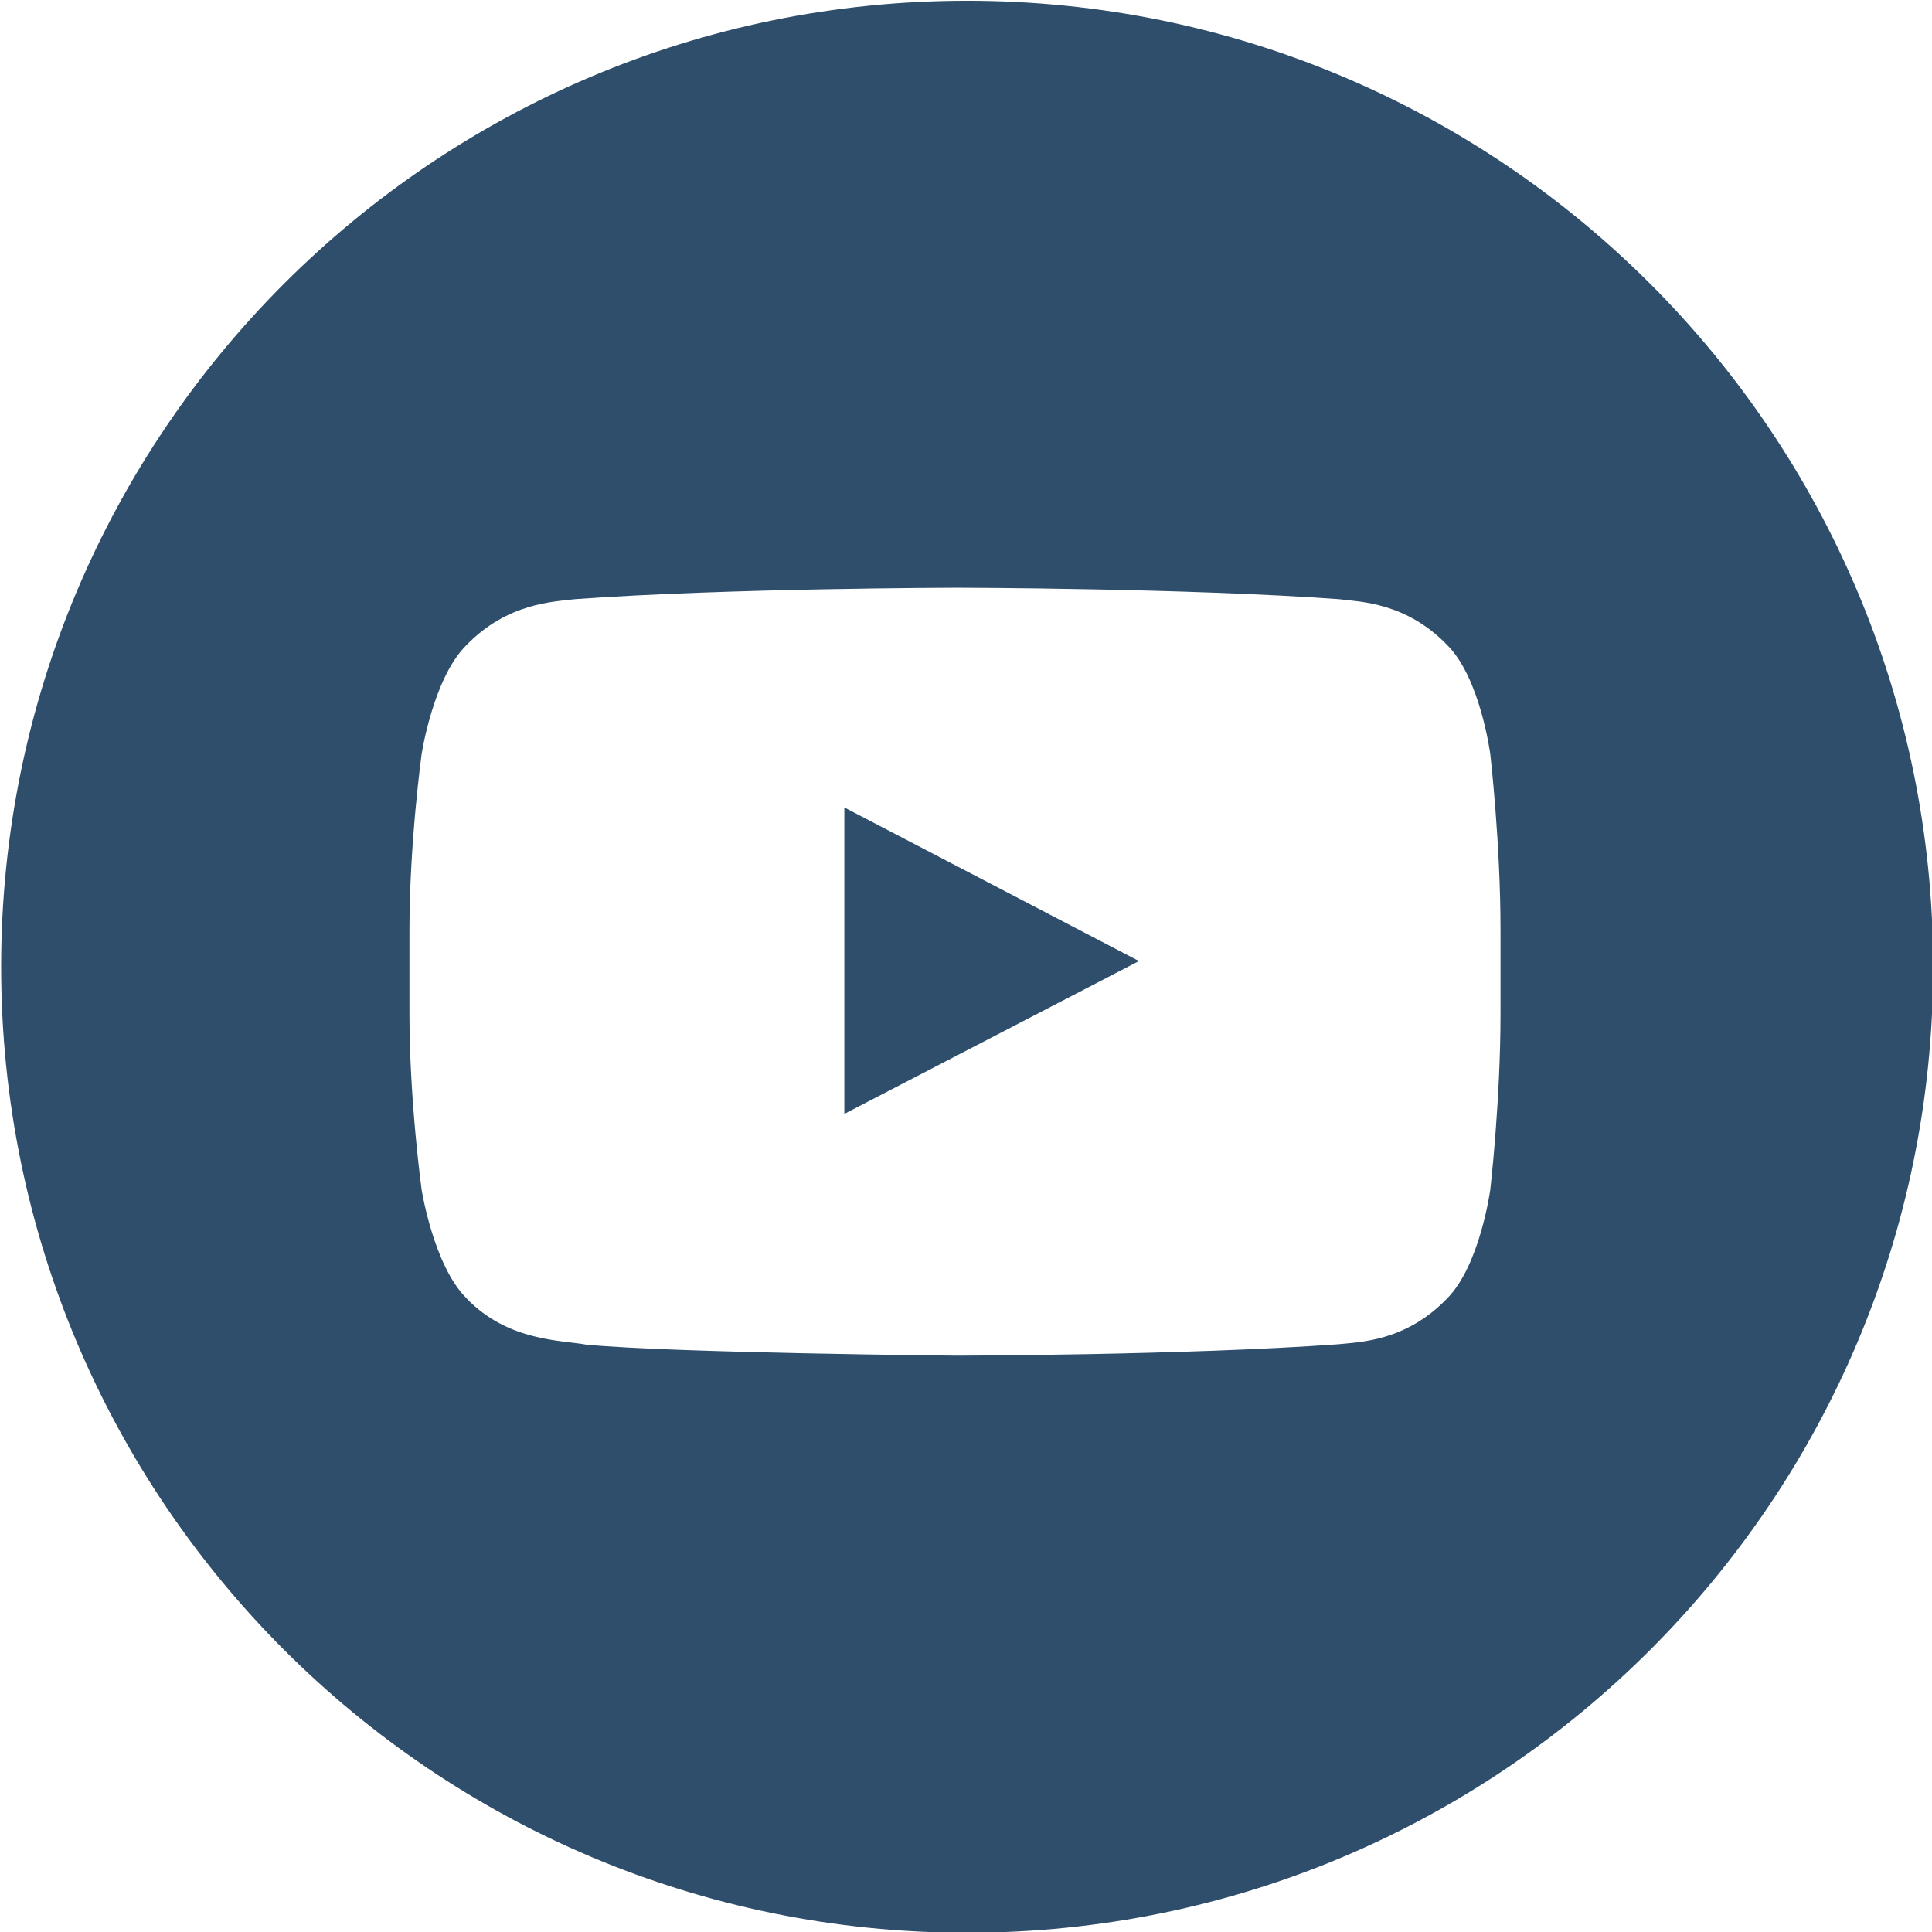 <?xml version="1.0" encoding="utf-8"?>
<!-- Generator: Adobe Illustrator 18.1.1, SVG Export Plug-In . SVG Version: 6.00 Build 0)  -->
<svg version="1.1" id="Warstwa_1" xmlns="http://www.w3.org/2000/svg" xmlns:xlink="http://www.w3.org/1999/xlink" x="0px" y="0px"
	 width="508.2px" height="508.2px" viewBox="-145 46.8 508.2 508.2" enable-background="new -145 46.8 508.2 508.2"
	 xml:space="preserve">
<g>
	<polygon fill="#2E4E6B" points="77.1,339.8 154.6,299.6 77.1,259.2 	"/>
	<path fill="#2E4E6B" d="M109.4,47C-31,47-144.7,160.8-144.7,301.1S-31,555.2,109.4,555.2s254.1-113.8,254.1-254.1
		S249.7,47,109.4,47z M249.7,313.4c0,23.2-2.7,46.4-2.7,46.4s-2.7,19.8-11.3,28.5c-10.9,11.4-23.1,11.5-28.7,12.1
		c-40.1,2.9-100.3,3-100.3,3s-74.5-0.7-97.5-2.9c-6.4-1.2-20.7-0.8-31.6-12.3c-8.6-8.7-11.7-28.5-11.7-28.5s-3.2-23.2-3.2-46.4
		v-21.7c0-23.2,3.2-46.4,3.2-46.4s3-19.8,11.6-28.5c10.9-11.4,23.2-11.6,28.8-12.3c40.1-2.9,100.4-3,100.4-3h0.1
		c0,0,60.2,0.1,100.3,3c5.6,0.7,17.8,0.8,28.7,12.2c8.6,8.7,11.2,28.5,11.2,28.5s2.7,23.2,2.7,46.4L249.7,313.4L249.7,313.4z"/>
</g>
</svg>
